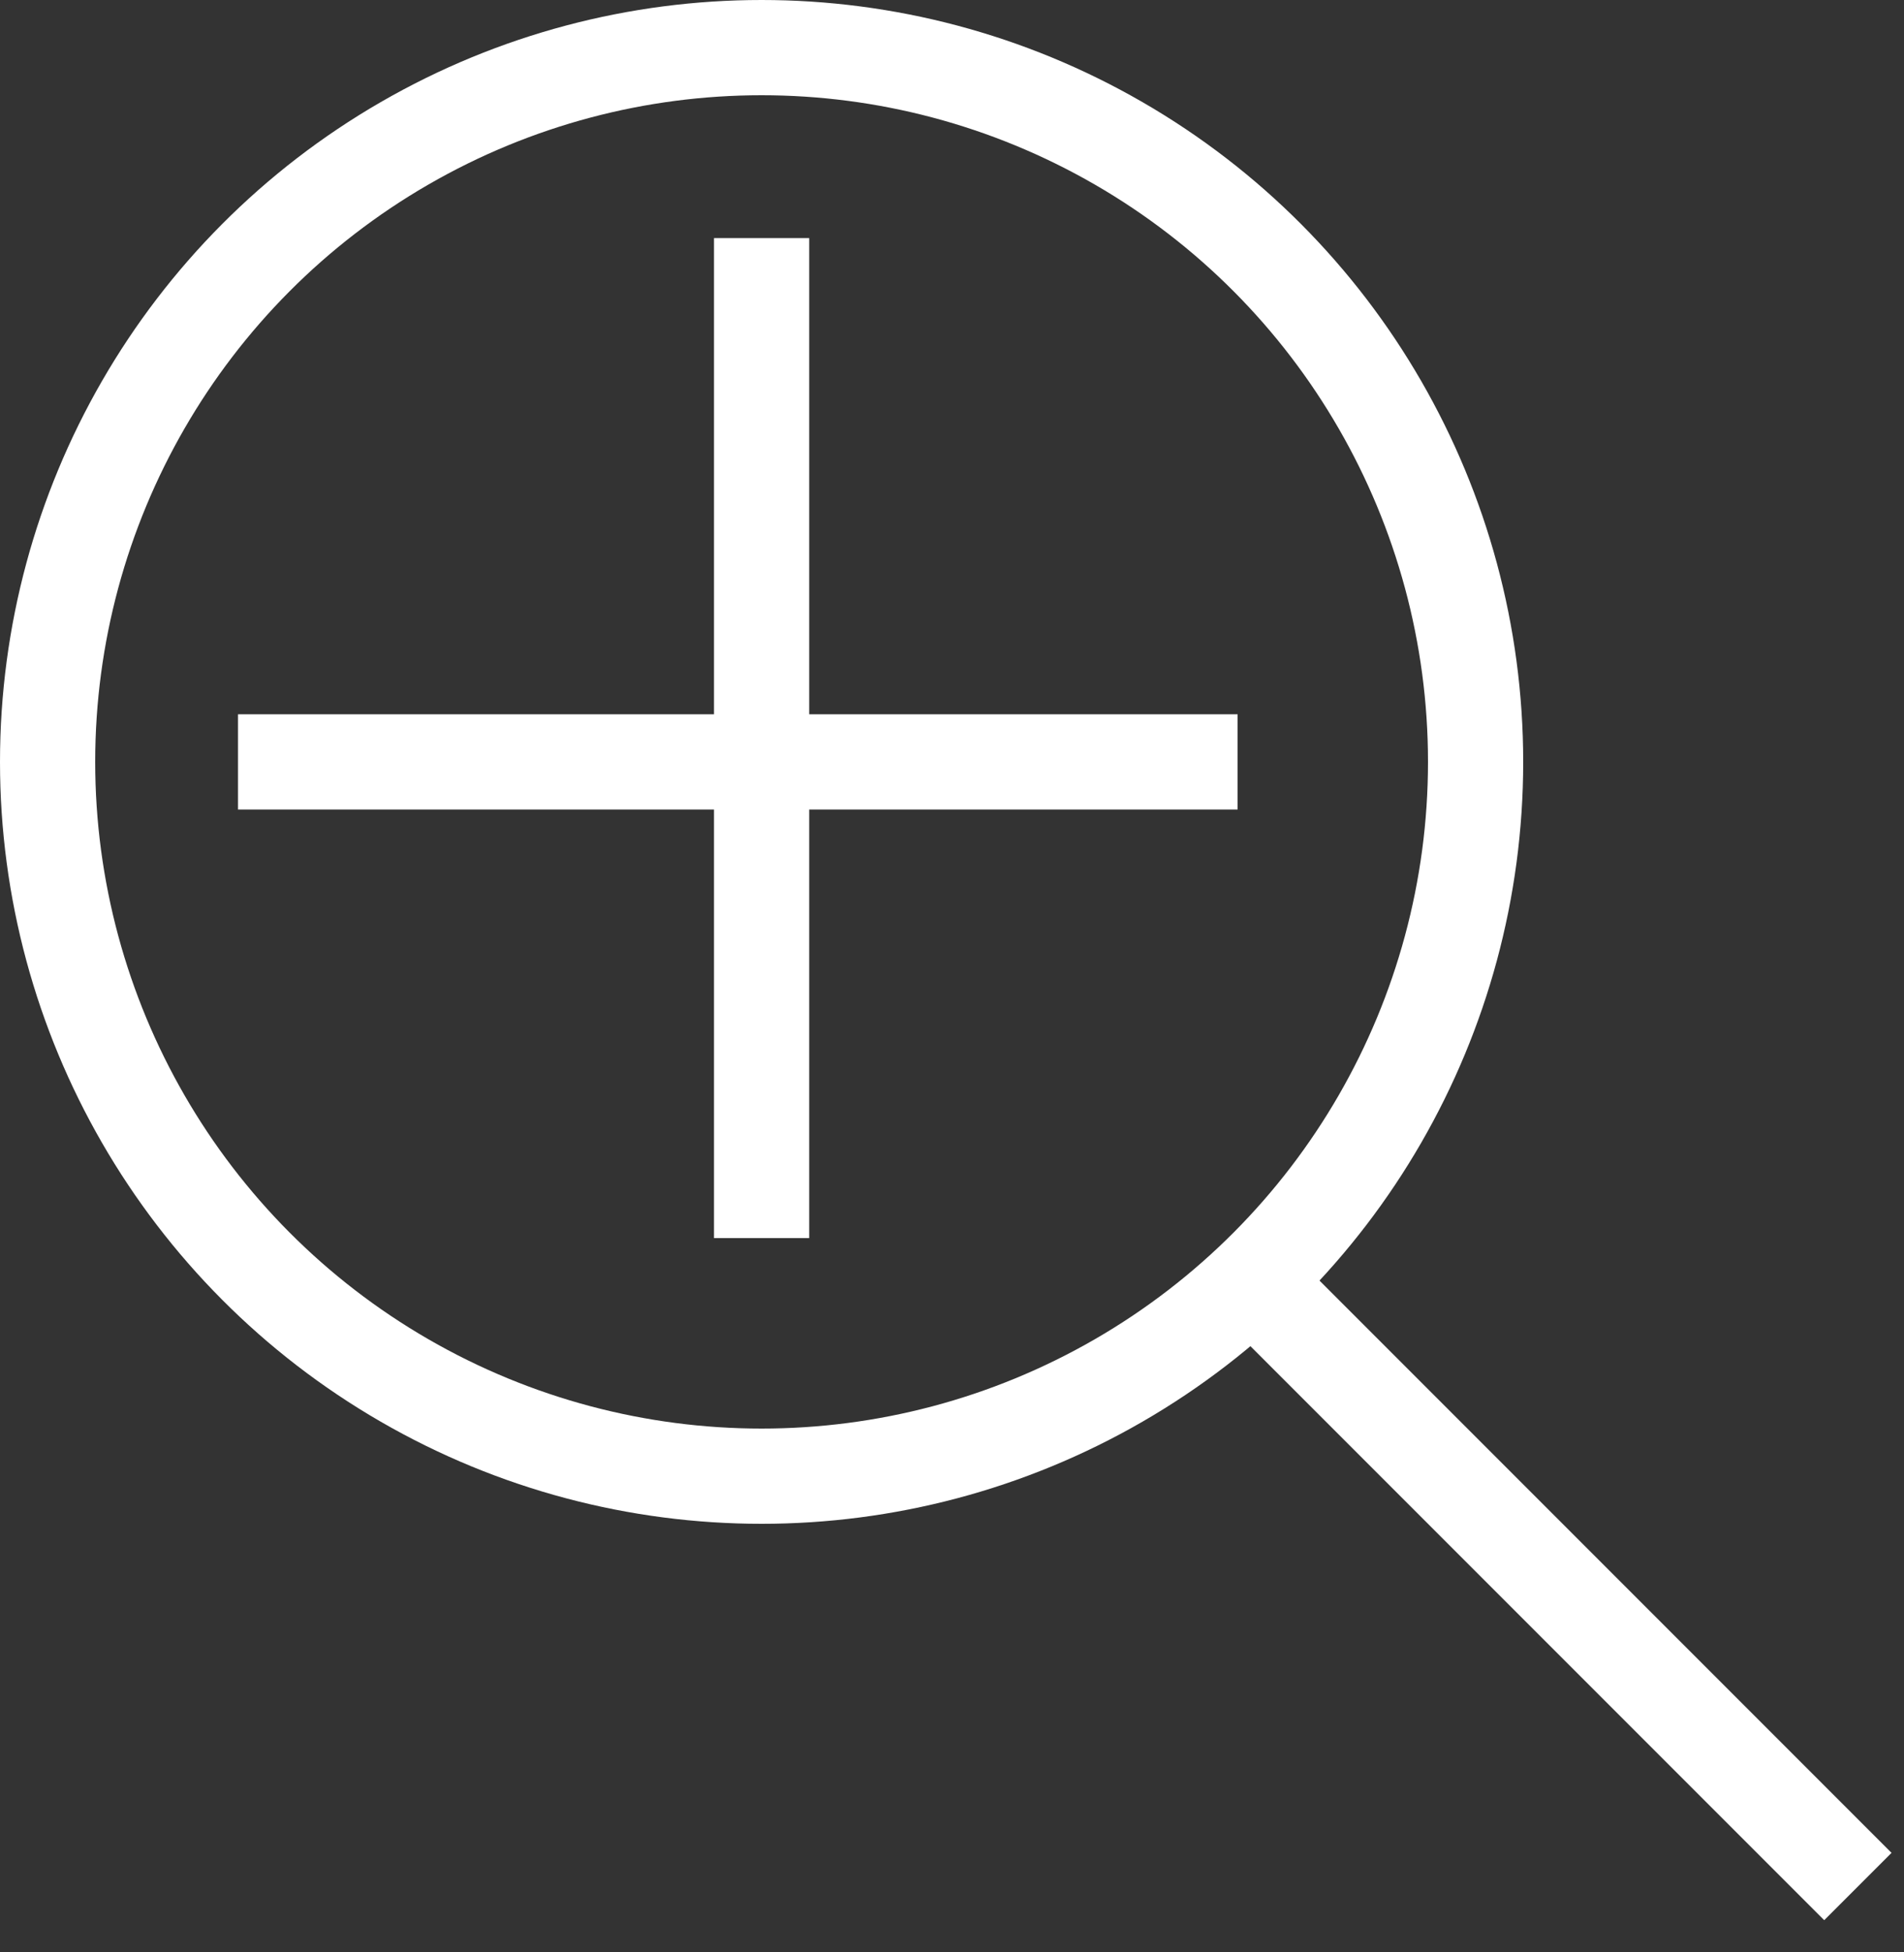 <svg width="40" height="41" viewBox="0 0 40 41" fill="none" xmlns="http://www.w3.org/2000/svg">
<rect x="0" y="0" width="40" height="41" fill="#333333" stroke="none"/>
<path d="M5 16L26 16" stroke="white" stroke-width="2"/>
<path d="M16 5L16 26" stroke="white" stroke-width="2"/>
<circle cx="16" cy="16" r="15" stroke="white" stroke-width="2"/>
<line x1="26.707" y1="27.293" x2="39.031" y2="39.617" stroke="white" stroke-width="2"/>
</svg>
